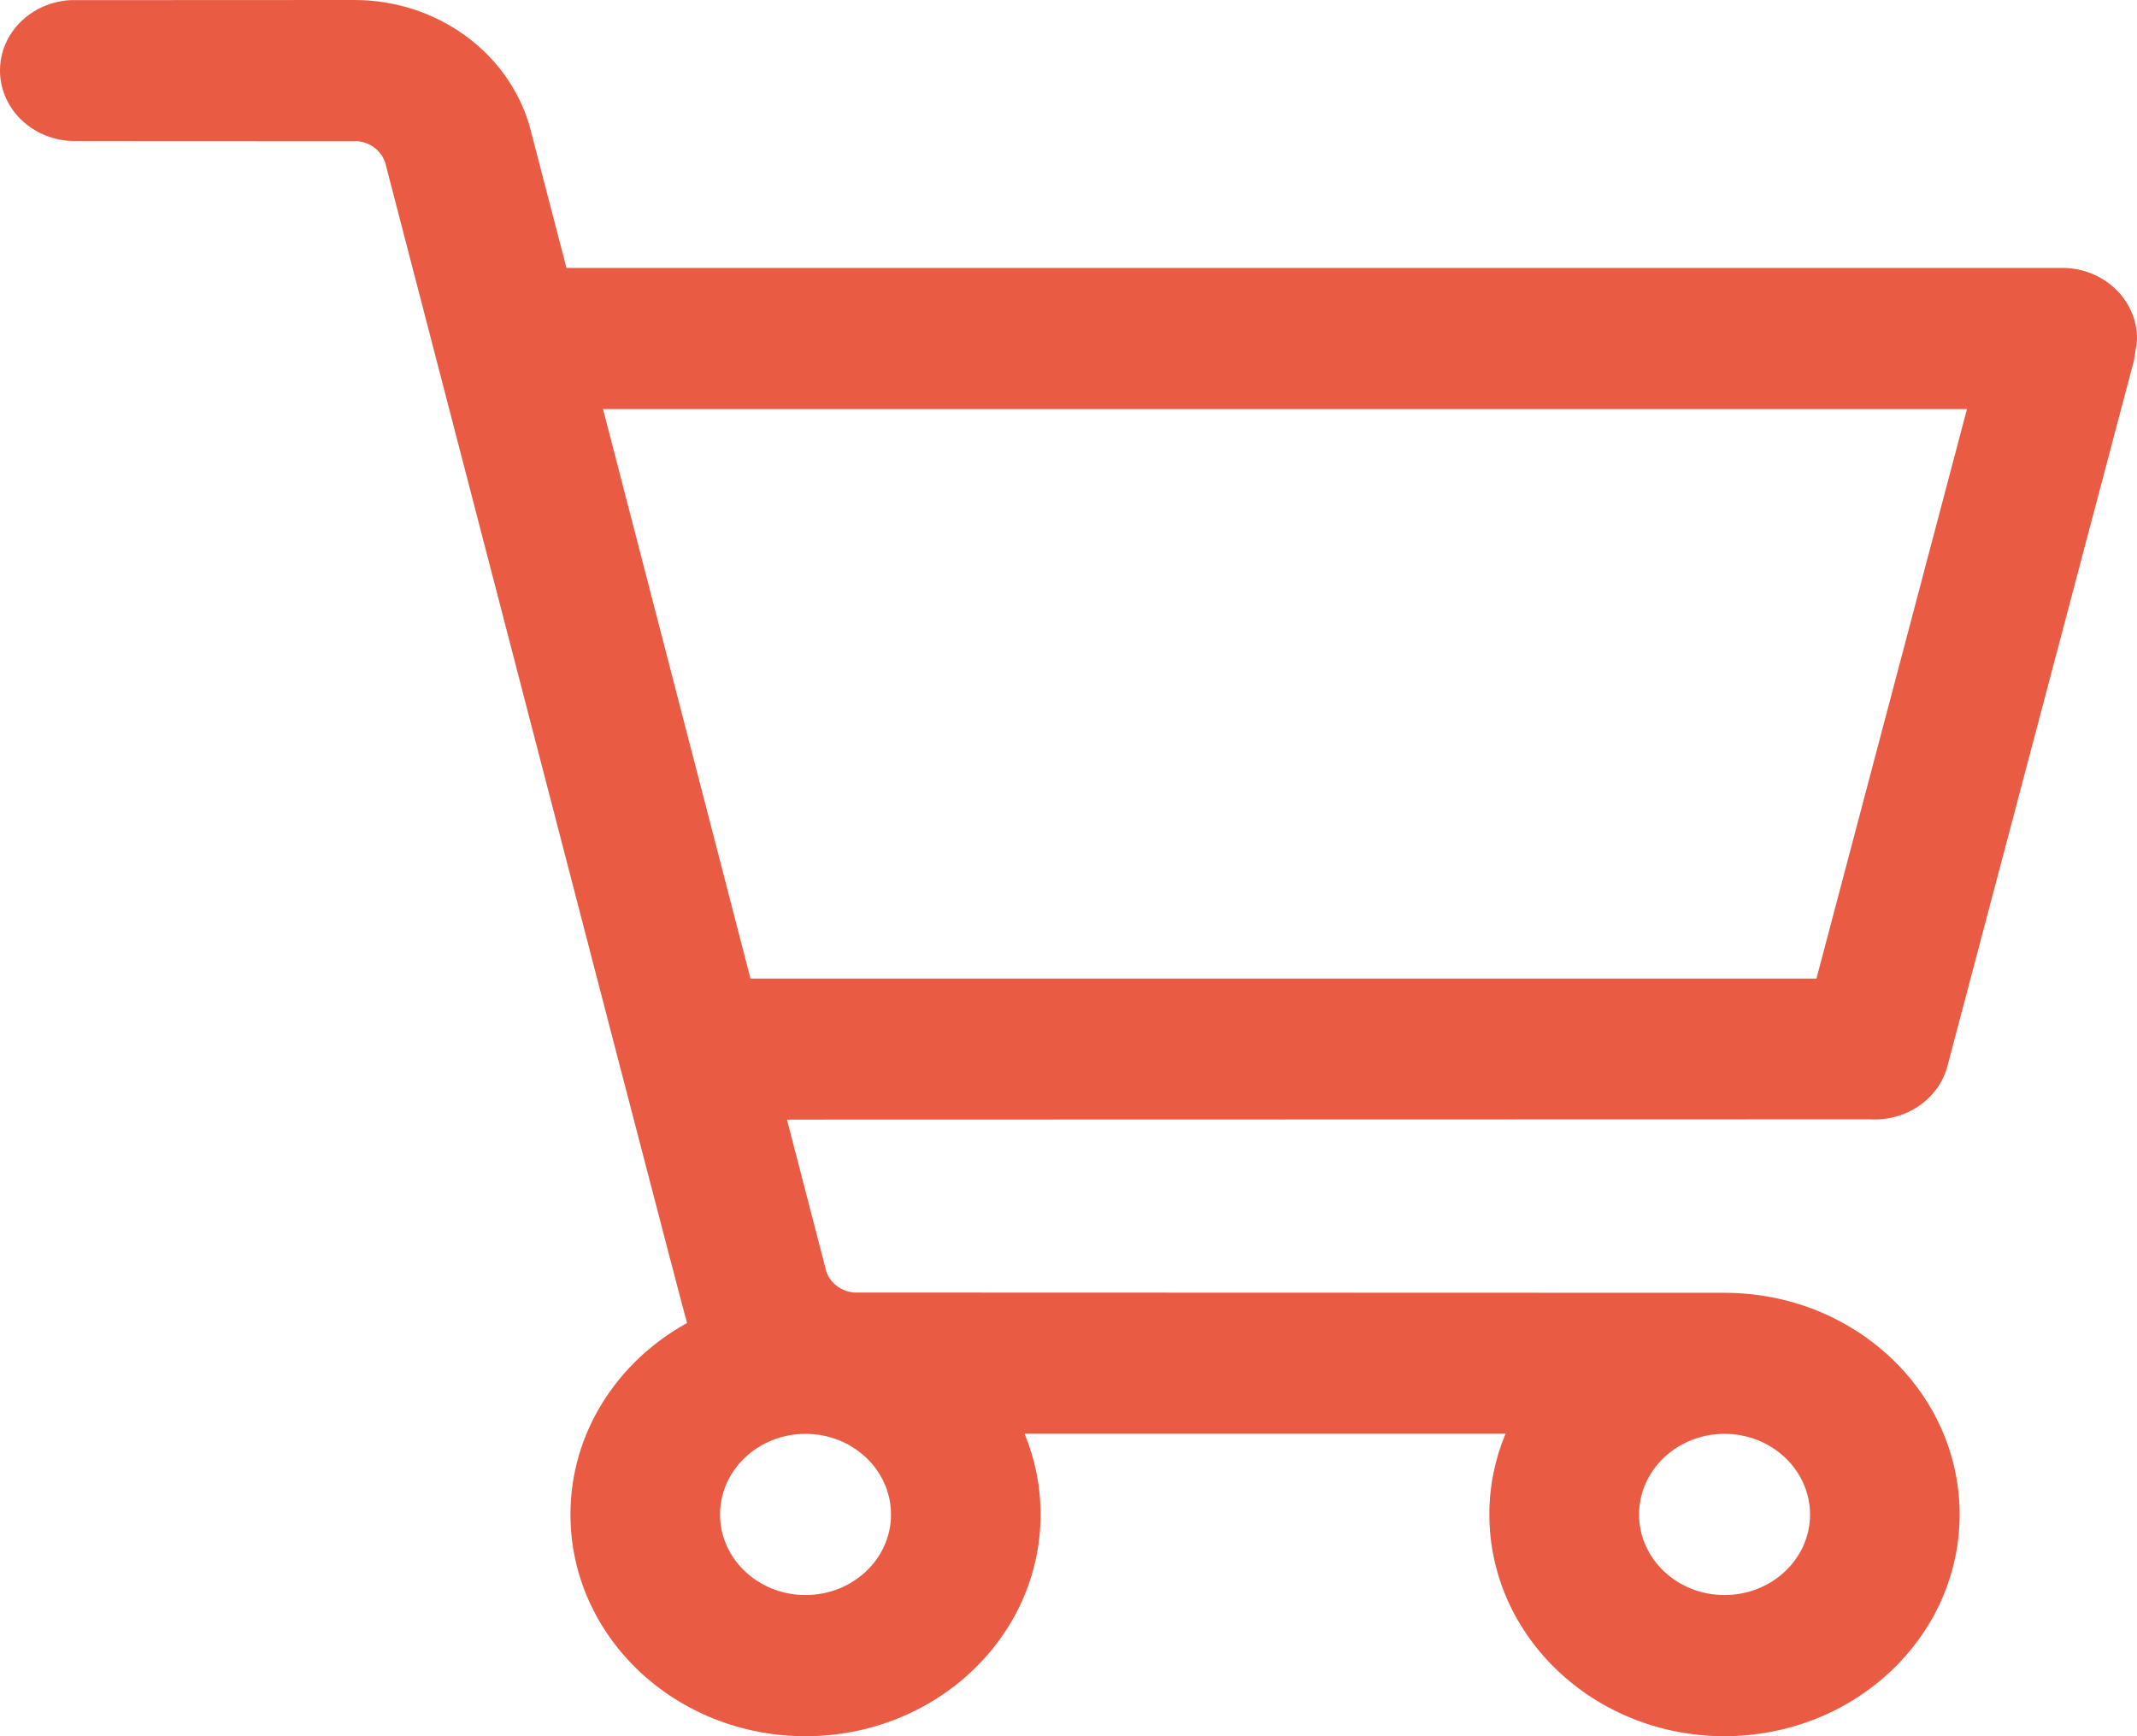 <svg width="16" height="13" viewBox="0 0 16 13" fill="none" xmlns="http://www.w3.org/2000/svg">
    <path d="M7.791 11.34C7.791 12.257 7.003 13 6.031 13C5.059 13 4.271 12.257 4.271 11.34C4.271 10.728 4.622 10.194 5.144 9.906C5.134 9.882 4.382 6.99 2.887 1.229C2.862 1.134 2.777 1.066 2.675 1.057L0.56 1.056C0.251 1.056 0 0.82 0 0.528C0 0.246 0.234 0.016 0.529 0.001L2.653 0C3.266 0 3.801 0.386 3.964 0.94L4.241 2.006H15.44C15.749 2.006 16 2.243 16 2.535C16 2.556 15.992 2.611 15.977 2.7L14.581 7.981C14.515 8.233 14.267 8.397 14.002 8.381L5.892 8.383L6.183 9.506C6.207 9.601 6.293 9.669 6.394 9.678L12.912 9.68C13.884 9.68 14.672 10.423 14.672 11.34C14.672 12.199 13.98 12.906 13.092 12.991C13.033 12.997 12.973 13 12.912 13C11.939 13 11.151 12.256 11.151 11.339C11.151 11.126 11.194 10.922 11.272 10.735H7.671C7.749 10.923 7.791 11.127 7.791 11.34ZM12.912 10.736C12.558 10.736 12.272 11.007 12.272 11.34C12.272 11.673 12.558 11.943 12.912 11.943C13.265 11.943 13.552 11.673 13.552 11.34C13.552 11.007 13.265 10.736 12.912 10.736ZM6.031 10.736C5.678 10.736 5.391 11.007 5.391 11.34C5.391 11.673 5.678 11.943 6.031 11.943C6.384 11.943 6.671 11.673 6.671 11.34C6.671 11.007 6.385 10.736 6.031 10.736ZM14.727 3.063H4.515L5.619 7.327L13.6 7.327L14.727 3.063Z" fill="#EA5B44"/>
</svg>
